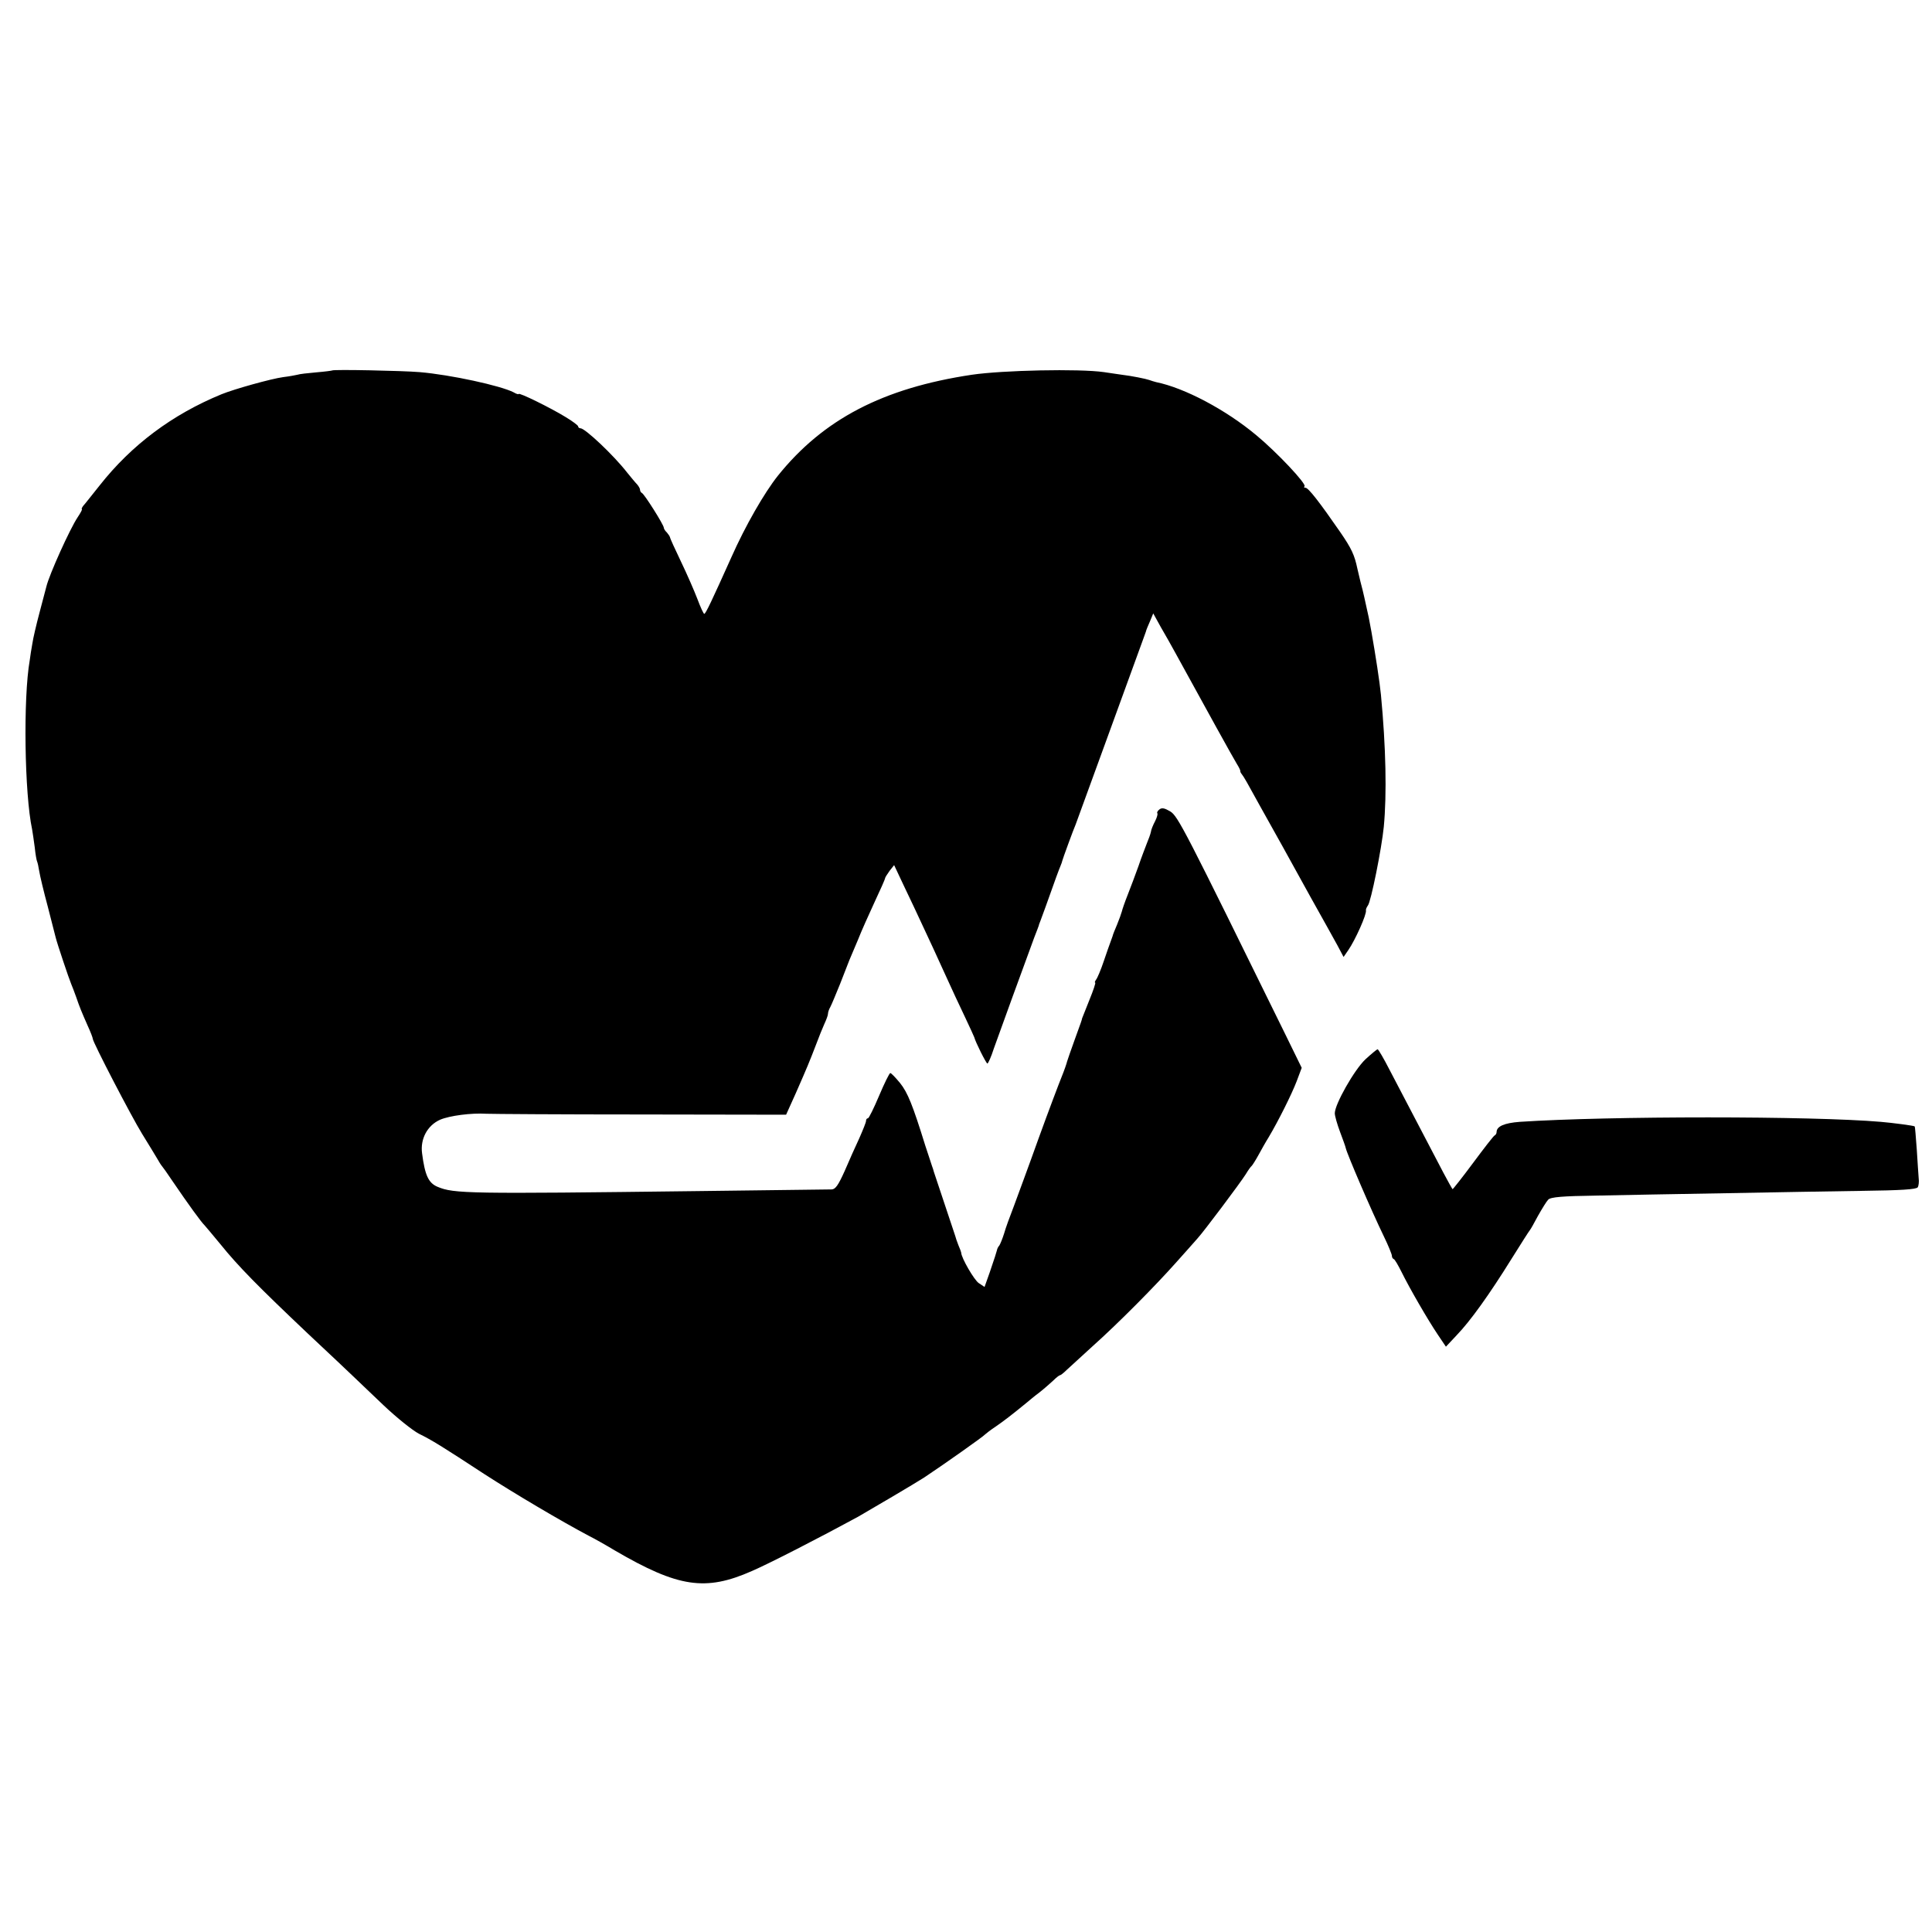 <?xml version="1.0" standalone="no"?>
<!DOCTYPE svg PUBLIC "-//W3C//DTD SVG 20010904//EN"
 "http://www.w3.org/TR/2001/REC-SVG-20010904/DTD/svg10.dtd">
<svg version="1.0" xmlns="http://www.w3.org/2000/svg"
 width="812pt" height="812pt" viewBox="0 0 812 812"
 preserveAspectRatio="xMidYMid meet">
<g transform="translate(0,812) scale(0.1,-0.1)"
fill="#000000" stroke="none">
<path d="M1396 6563 c-1 -1 -31 -5 -67 -8 -35 -3 -71 -7 -79 -10 -8 -2 -35 -7
-60 -10 -51 -7 -205 -50 -259 -72 -207 -85 -378 -213 -512 -383 -33 -41 -64
-81 -70 -87 -5 -7 -7 -13 -5 -13 3 0 -5 -15 -17 -33 -33 -49 -120 -242 -132
-292 -3 -11 -16 -60 -29 -110 -13 -49 -27 -108 -30 -130 -4 -22 -9 -53 -11
-70 -28 -160 -22 -562 10 -711 2 -11 7 -45 11 -75 3 -30 8 -57 10 -60 2 -4 6
-22 9 -41 3 -19 19 -86 36 -149 16 -63 31 -121 33 -129 6 -25 56 -174 65 -195
5 -11 14 -36 21 -55 15 -44 23 -63 49 -122 12 -26 21 -50 21 -54 0 -14 162
-326 207 -399 27 -44 56 -91 64 -105 8 -14 16 -27 19 -30 3 -3 23 -31 45 -64
66 -97 121 -173 135 -186 3 -3 33 -39 67 -80 74 -92 160 -179 367 -375 88 -82
173 -163 191 -180 17 -16 75 -72 129 -123 54 -51 120 -104 147 -118 53 -26 97
-53 274 -169 127 -82 321 -197 440 -260 22 -11 72 -39 110 -62 266 -155 380
-172 575 -86 72 31 288 142 446 228 49 28 246 144 278 165 80 53 250 173 256
181 3 3 22 18 43 32 35 24 69 50 130 100 12 10 37 31 56 45 19 15 44 37 57 49
13 13 26 23 29 23 3 0 16 10 29 23 13 12 61 56 106 97 111 99 268 258 355 356
39 43 78 88 88 99 25 27 179 232 203 270 10 17 21 32 25 35 3 3 16 23 28 45
12 22 31 56 43 75 41 69 97 181 118 236 l21 56 -67 137 c-427 869 -453 921
-486 941 -24 14 -35 16 -45 8 -8 -6 -11 -13 -9 -16 3 -2 -1 -17 -9 -33 -8 -15
-17 -36 -18 -46 -2 -10 -10 -31 -17 -48 -6 -16 -23 -59 -35 -95 -13 -36 -33
-90 -45 -120 -12 -30 -23 -62 -25 -71 -2 -8 -11 -33 -20 -55 -9 -21 -18 -43
-19 -49 -2 -5 -6 -17 -9 -25 -3 -8 -16 -44 -28 -80 -12 -36 -27 -71 -32 -77
-5 -7 -7 -13 -4 -13 3 0 -8 -33 -24 -72 -16 -40 -30 -75 -31 -78 -1 -7 -4 -15
-33 -95 -14 -38 -27 -77 -30 -86 -2 -9 -12 -38 -23 -65 -11 -27 -55 -143 -97
-259 -41 -115 -89 -244 -104 -285 -16 -41 -35 -93 -41 -115 -7 -22 -16 -44
-20 -50 -5 -5 -9 -14 -10 -20 -4 -15 -7 -24 -30 -92 l-22 -62 -24 16 c-19 12
-74 107 -74 128 0 2 -5 16 -12 32 -6 15 -12 33 -13 38 -2 6 -22 66 -45 135
-23 68 -43 129 -45 135 -1 5 -5 17 -8 25 -3 8 -15 47 -28 85 -53 171 -74 223
-106 263 -19 23 -37 42 -41 42 -4 0 -25 -43 -47 -95 -22 -52 -43 -95 -47 -95
-5 0 -8 -5 -8 -11 0 -6 -13 -38 -28 -72 -16 -34 -44 -97 -62 -139 -27 -60 -39
-77 -55 -77 -11 0 -263 -3 -560 -7 -970 -12 -1027 -11 -1096 18 -38 16 -53 48
-65 141 -8 60 22 117 76 141 40 17 131 29 195 25 22 -1 314 -3 650 -3 l609 -1
41 91 c47 107 57 131 85 204 11 30 27 69 35 87 8 17 15 36 15 42 0 6 4 19 10
29 5 9 23 53 41 97 17 44 35 89 39 100 5 11 21 49 36 85 14 36 46 107 70 159
24 51 44 96 44 100 0 3 9 17 19 31 l19 24 41 -87 c23 -48 60 -126 82 -174 23
-49 63 -135 89 -193 26 -58 65 -141 86 -185 21 -44 38 -82 39 -85 5 -20 50
-110 55 -110 3 0 16 28 27 63 20 56 128 354 170 467 10 25 18 47 19 50 0 3 4
12 7 20 3 8 13 35 22 60 41 116 56 156 62 170 3 8 7 17 7 20 2 9 48 135 57
155 4 11 69 189 144 395 75 206 139 382 142 390 3 8 7 20 9 25 1 6 9 25 17 43
l14 34 32 -58 c18 -31 46 -80 61 -108 128 -234 245 -445 258 -466 9 -14 15
-27 15 -30 -1 -3 2 -9 7 -15 8 -10 24 -38 76 -133 31 -55 65 -116 96 -172 14
-25 40 -72 58 -105 18 -33 44 -80 58 -105 64 -114 88 -158 113 -203 l26 -49
20 29 c29 42 78 151 74 167 -1 4 3 13 8 20 13 15 58 240 67 331 13 137 9 335
-12 555 -5 52 -23 169 -40 265 -11 60 -13 70 -19 95 -3 14 -8 36 -11 50 -3 14
-10 43 -16 65 -5 22 -11 47 -13 55 -12 57 -24 84 -73 155 -85 123 -133 185
-145 185 -6 0 -8 3 -4 6 9 10 -116 143 -203 215 -128 107 -302 199 -421 223
-8 2 -21 6 -29 9 -14 5 -73 17 -115 22 -11 2 -45 6 -75 11 -105 15 -425 8
-555 -11 -374 -56 -625 -187 -816 -425 -57 -72 -136 -209 -195 -342 -81 -180
-108 -238 -114 -238 -3 0 -16 28 -29 63 -13 34 -44 105 -69 157 -25 52 -46 98
-46 102 -1 4 -7 13 -13 20 -7 6 -13 16 -13 20 0 12 -82 142 -92 146 -4 2 -8 8
-8 14 0 5 -6 15 -12 22 -7 7 -26 30 -43 51 -56 72 -176 185 -195 185 -6 0 -10
4 -10 8 0 4 -24 22 -54 40 -62 38 -196 104 -196 96 0 -2 -10 0 -21 7 -54 28
-265 74 -395 85 -71 6 -363 12 -368 7z"/>
<path d="M5739 3668 c-47 -44 -129 -189 -129 -227 0 -11 10 -46 22 -78 12 -32
23 -62 24 -68 5 -24 108 -264 160 -371 19 -39 34 -76 34 -82 0 -6 3 -12 8 -14
4 -1 18 -25 32 -53 35 -71 111 -202 152 -263 l35 -52 45 48 c58 60 138 172
230 320 40 64 75 119 78 122 3 3 18 30 34 60 17 30 36 61 43 68 10 11 61 15
201 17 103 2 347 7 542 10 195 4 456 8 579 10 159 2 226 6 231 15 4 6 6 24 4
38 -1 15 -5 69 -8 121 -4 52 -7 96 -9 97 -3 3 -94 15 -142 19 -291 25 -1140
25 -1518 0 -65 -5 -97 -19 -97 -43 0 -6 -4 -12 -8 -14 -4 -1 -45 -54 -91 -116
-46 -62 -85 -111 -86 -110 -2 2 -19 32 -38 68 -49 94 -173 330 -226 432 -25
49 -48 88 -51 88 -3 0 -26 -19 -51 -42z"/>
</g>
</svg>
